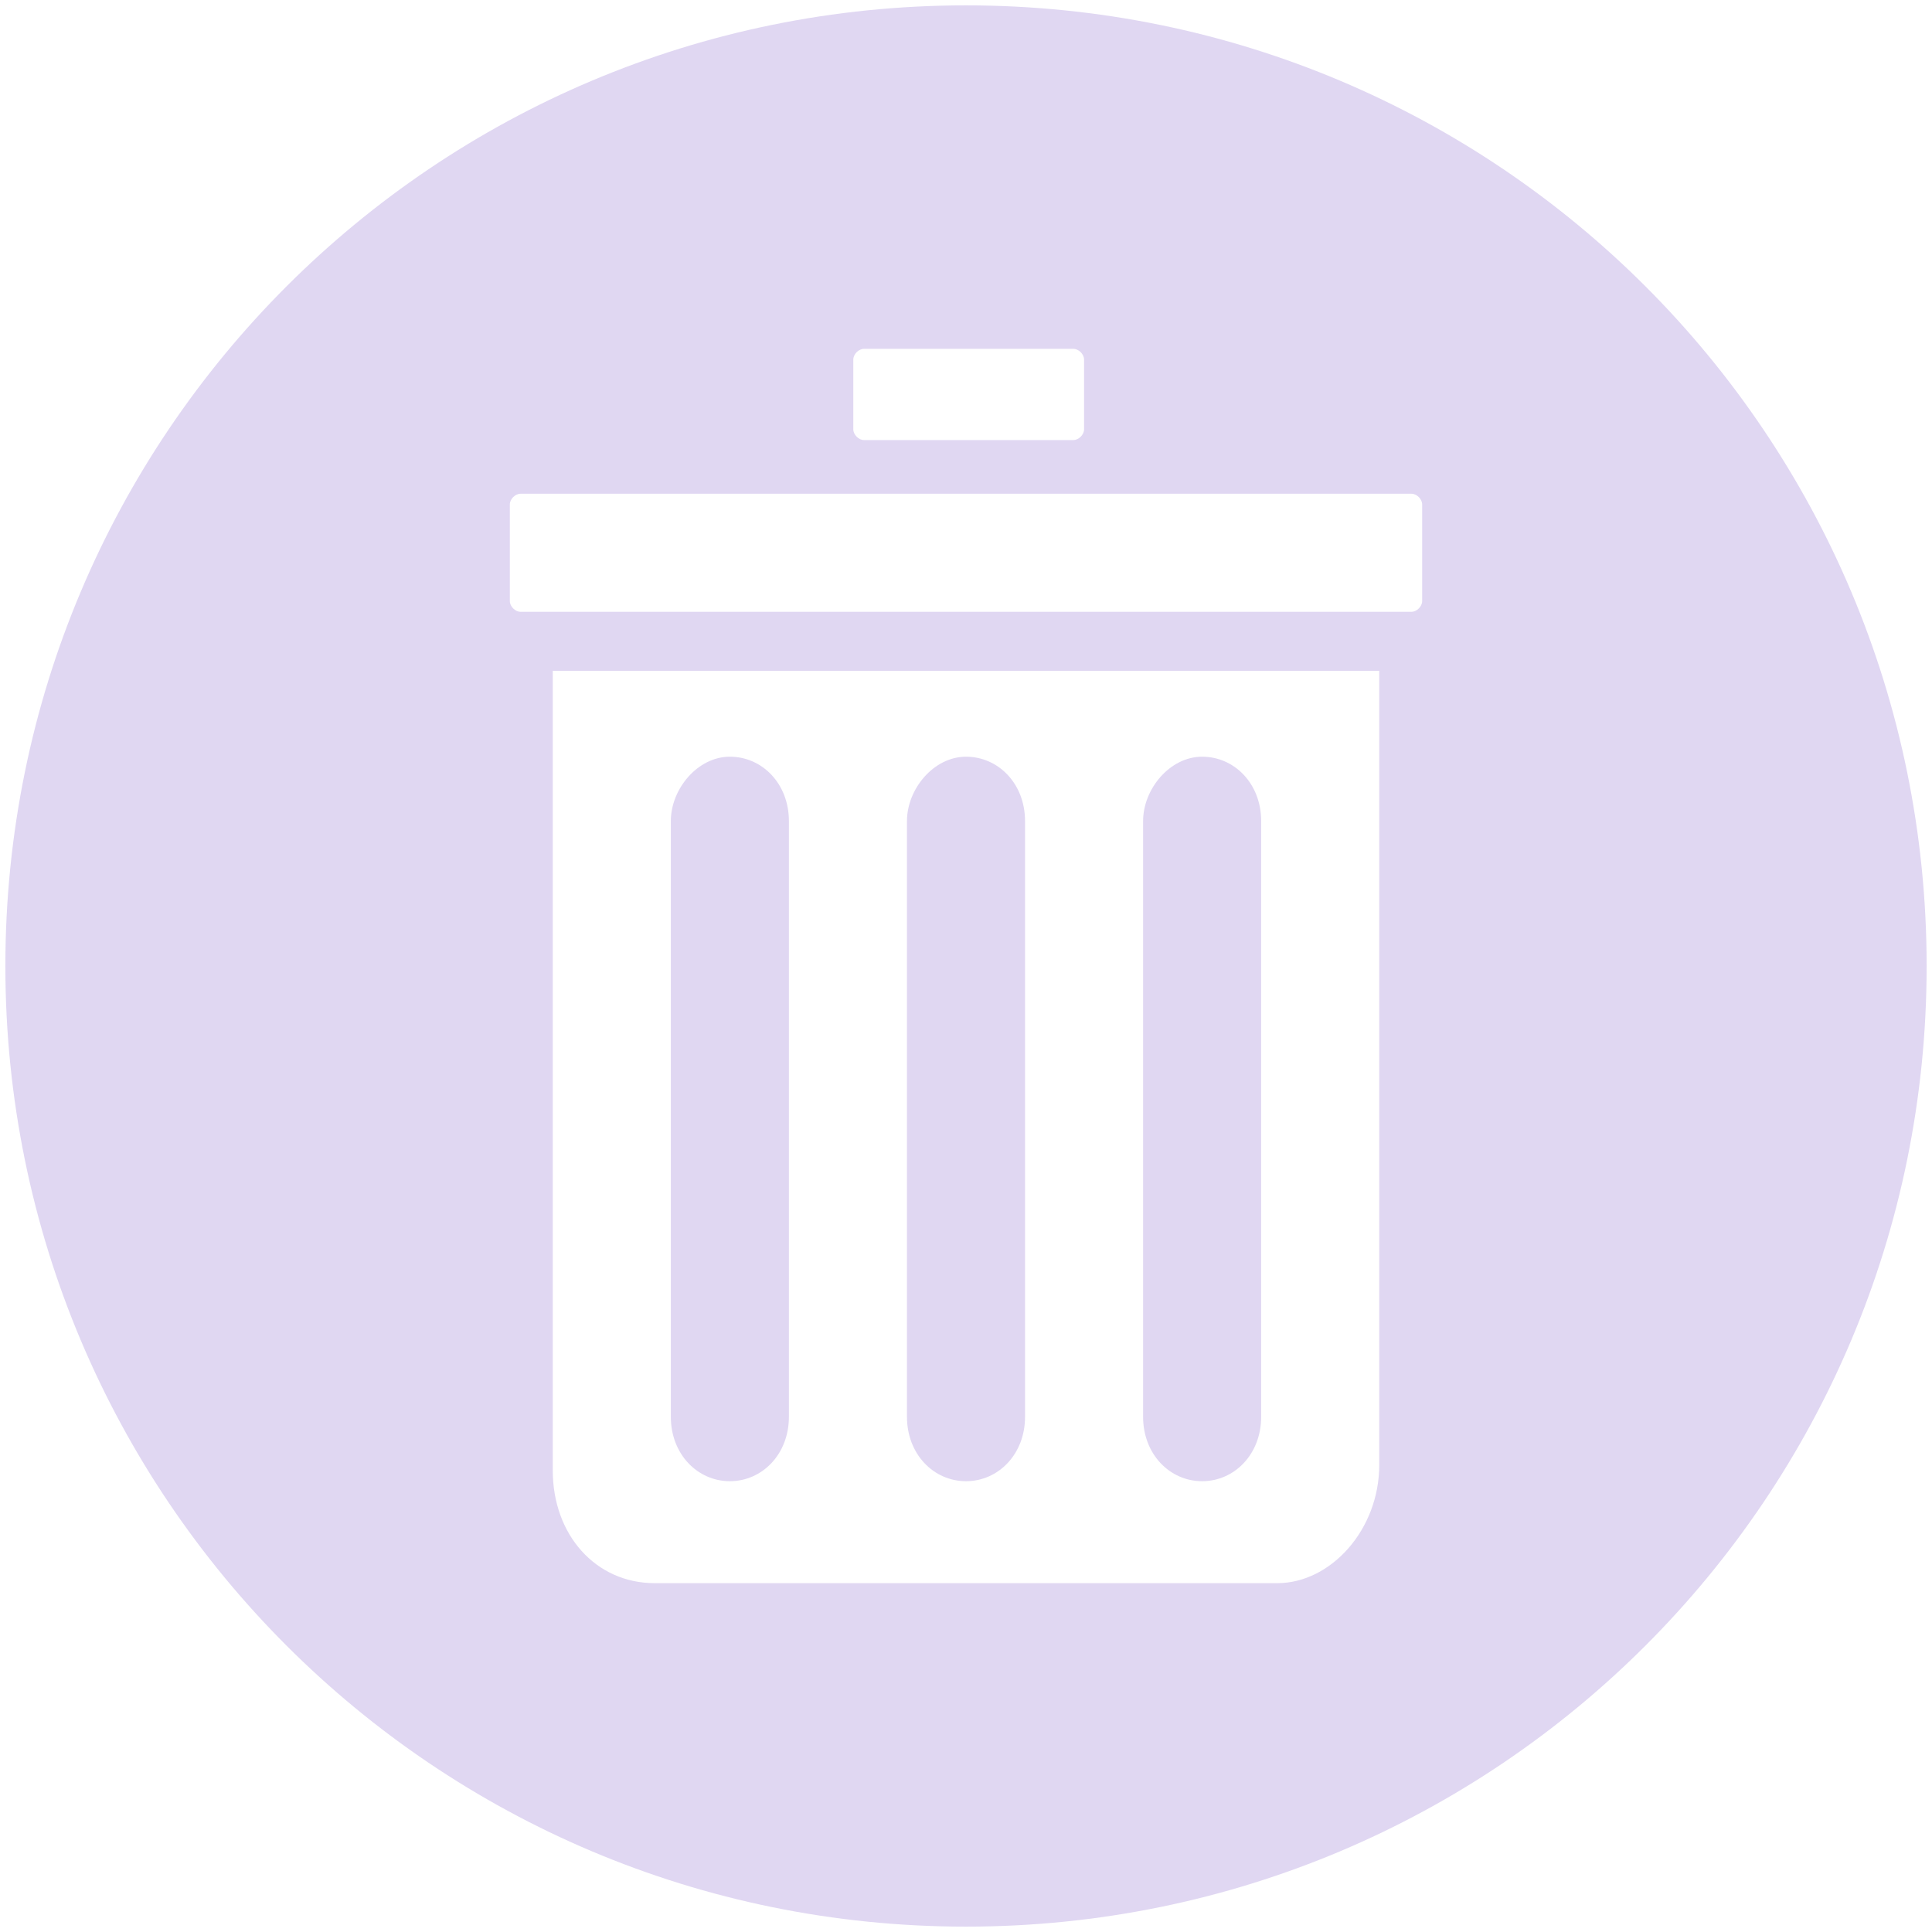 <svg version="1.1" id="Layer_1" xmlns="http://www.w3.org/2000/svg" x="0" y="0" viewBox="0 0 36 36" xml:space="preserve"><style>.st0{fill:#e0d7f2}</style><path class="st0" d="M22.4 14.1c.6 0 1.1.5 1.1 1.2v11.1c0 .7-.5 1.2-1.1 1.2s-1.1-.5-1.1-1.2V15.3c0-.6.5-1.2 1.1-1.2m-8.8 0c.6 0 1.1.5 1.1 1.2v11.1c0 .7-.5 1.2-1.1 1.2s-1.1-.5-1.1-1.2V15.3c0-.6.5-1.2 1.1-1.2zm4.4 0c.6 0 1.1.5 1.1 1.2v11.1c0 .7-.5 1.2-1.1 1.2-.6 0-1.1-.5-1.1-1.2V15.3c0-.6.5-1.2 1.1-1.2zm7.7 13.2V12.5H10.3v14.9c0 1.2.8 2.1 1.9 2.1h11.6c1 0 1.9-1 1.9-2.2zM16.1 6.5c-.1 0-.2.1-.2.2V8c0 .1.1.2.2.2H20c.1 0 .2-.1.2-.2V6.7c0-.1-.1-.2-.2-.2h-3.9zM9.7 9.2c-.1 0-.2.1-.2.2v1.8c0 .1.1.2.2.2h16.6c.1 0 .2-.1.2-.2V9.4c0-.1-.1-.2-.2-.2H9.7zM18 .1c9.9 0 17.9 8 17.9 17.9s-8 17.9-17.9 17.9S.1 27.9.1 18 8.1.1 18 .1z"/></svg>